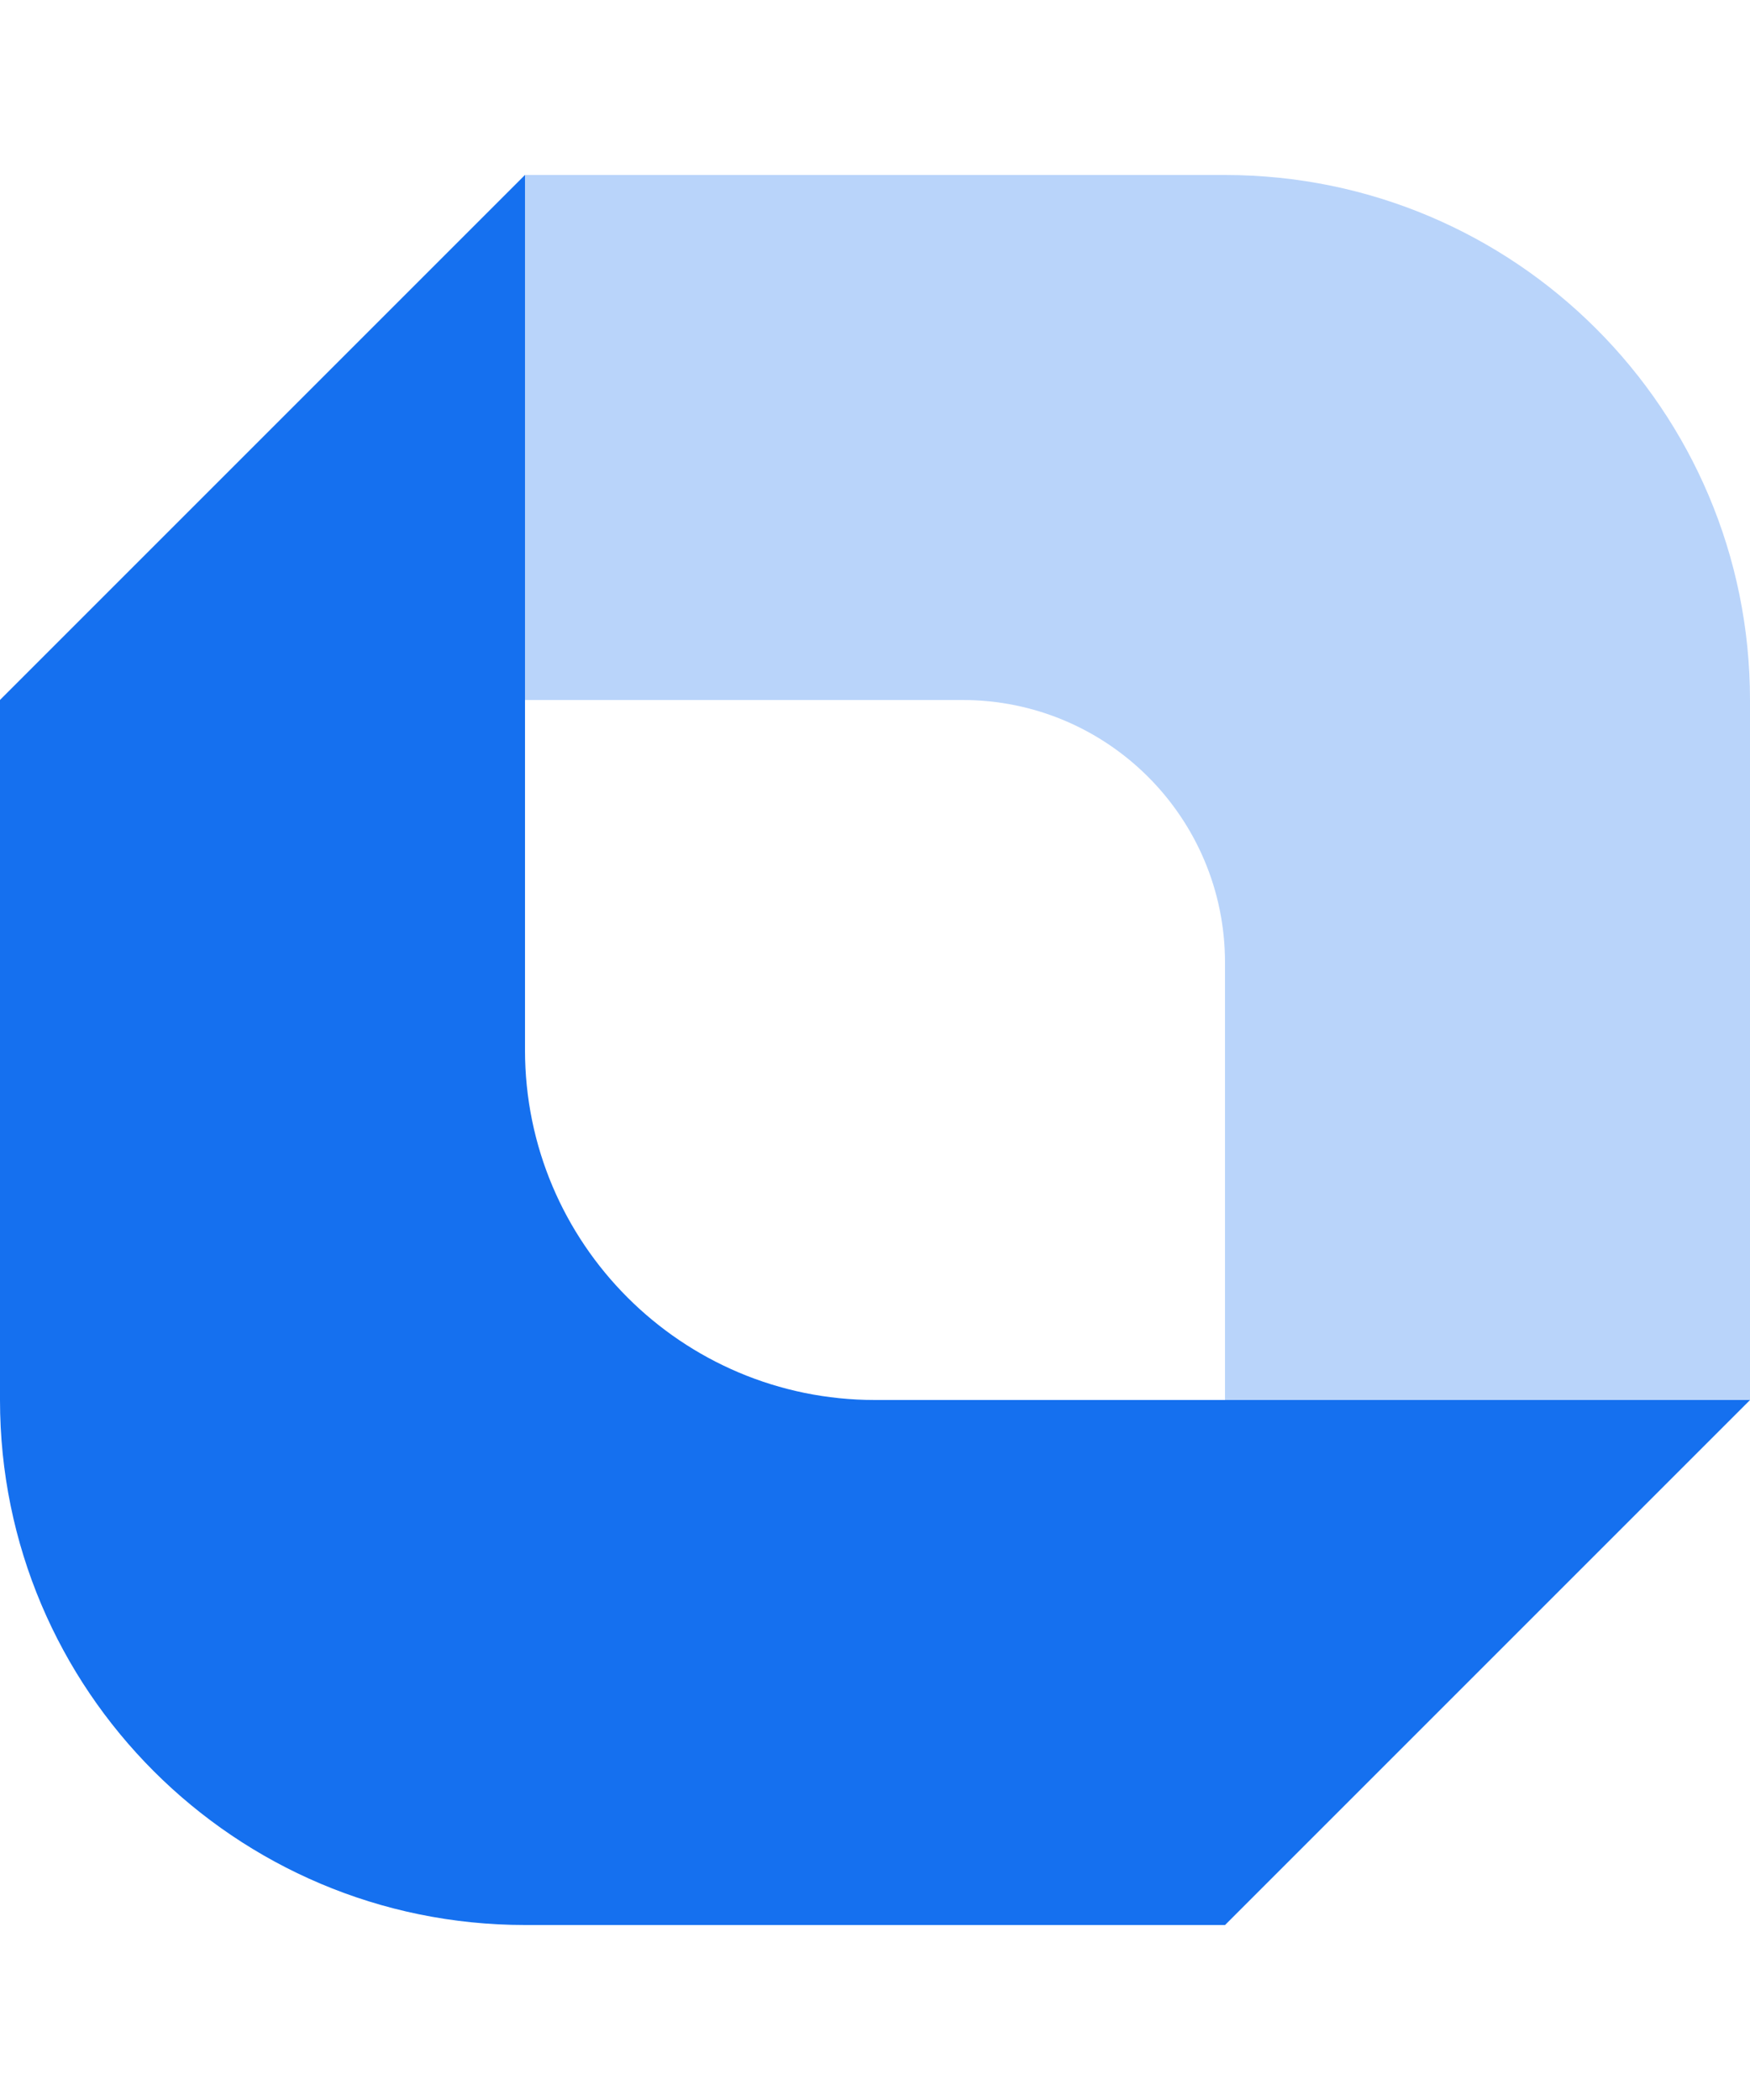<svg fill="none" height="48" viewBox="0 0 40 48" width="40" xmlns="http://www.w3.org/2000/svg"><g fill="#1570ef"><path d="m40 32v-16c0-6.627-5.373-12-12-12h-16l-12 12h22c3.314 0 6 2.686 6 6v22z" opacity=".3"/><path d="m0 16-0 16c-0 6.627 5.373 12 12 12h16l12-12h-20c-4.418 0-8-3.582-8-8v-20z"/></g></svg>